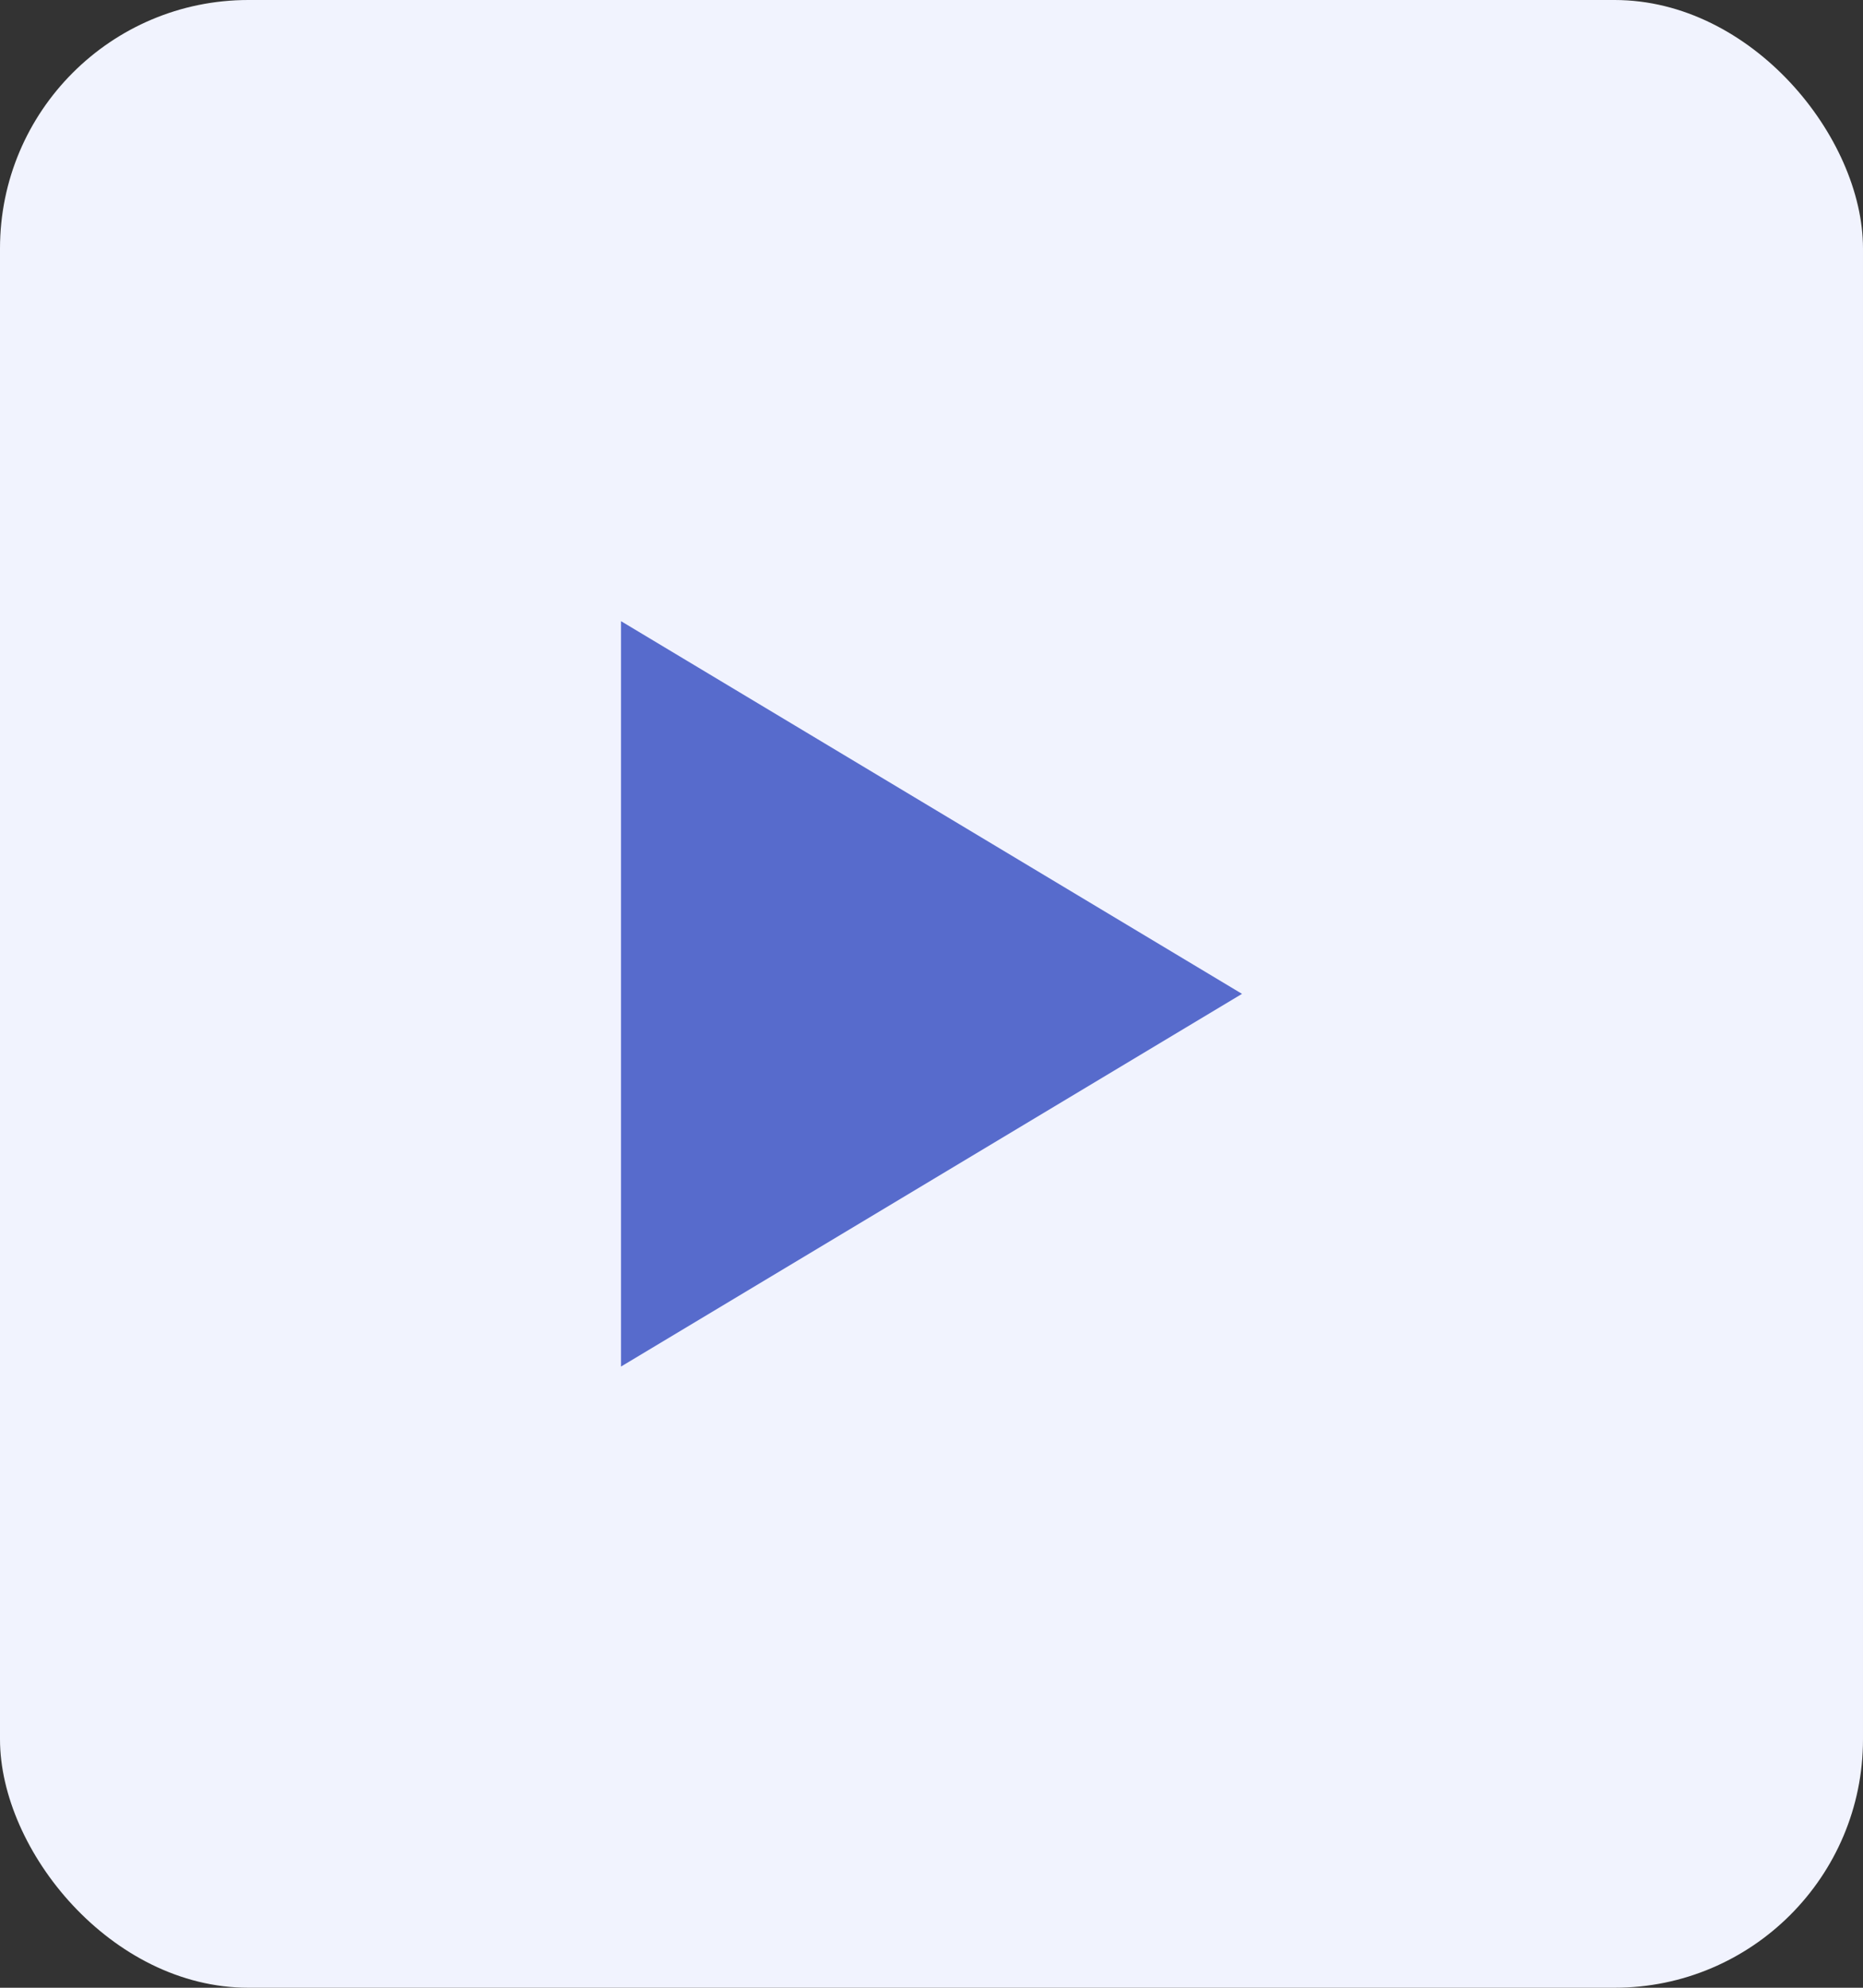 <svg width="30" height="32" viewBox="0 0 30 32" fill="none" xmlns="http://www.w3.org/2000/svg">
<rect x="0" y="0" width="30" height="32" fill="#333333" stroke="none"/>
<rect width="30" height="32" rx="4" fill="#F1F3FE"/>
<path d="M20 16L10 22L10 10L20 16Z" fill="#576BCC"/>
</svg>
